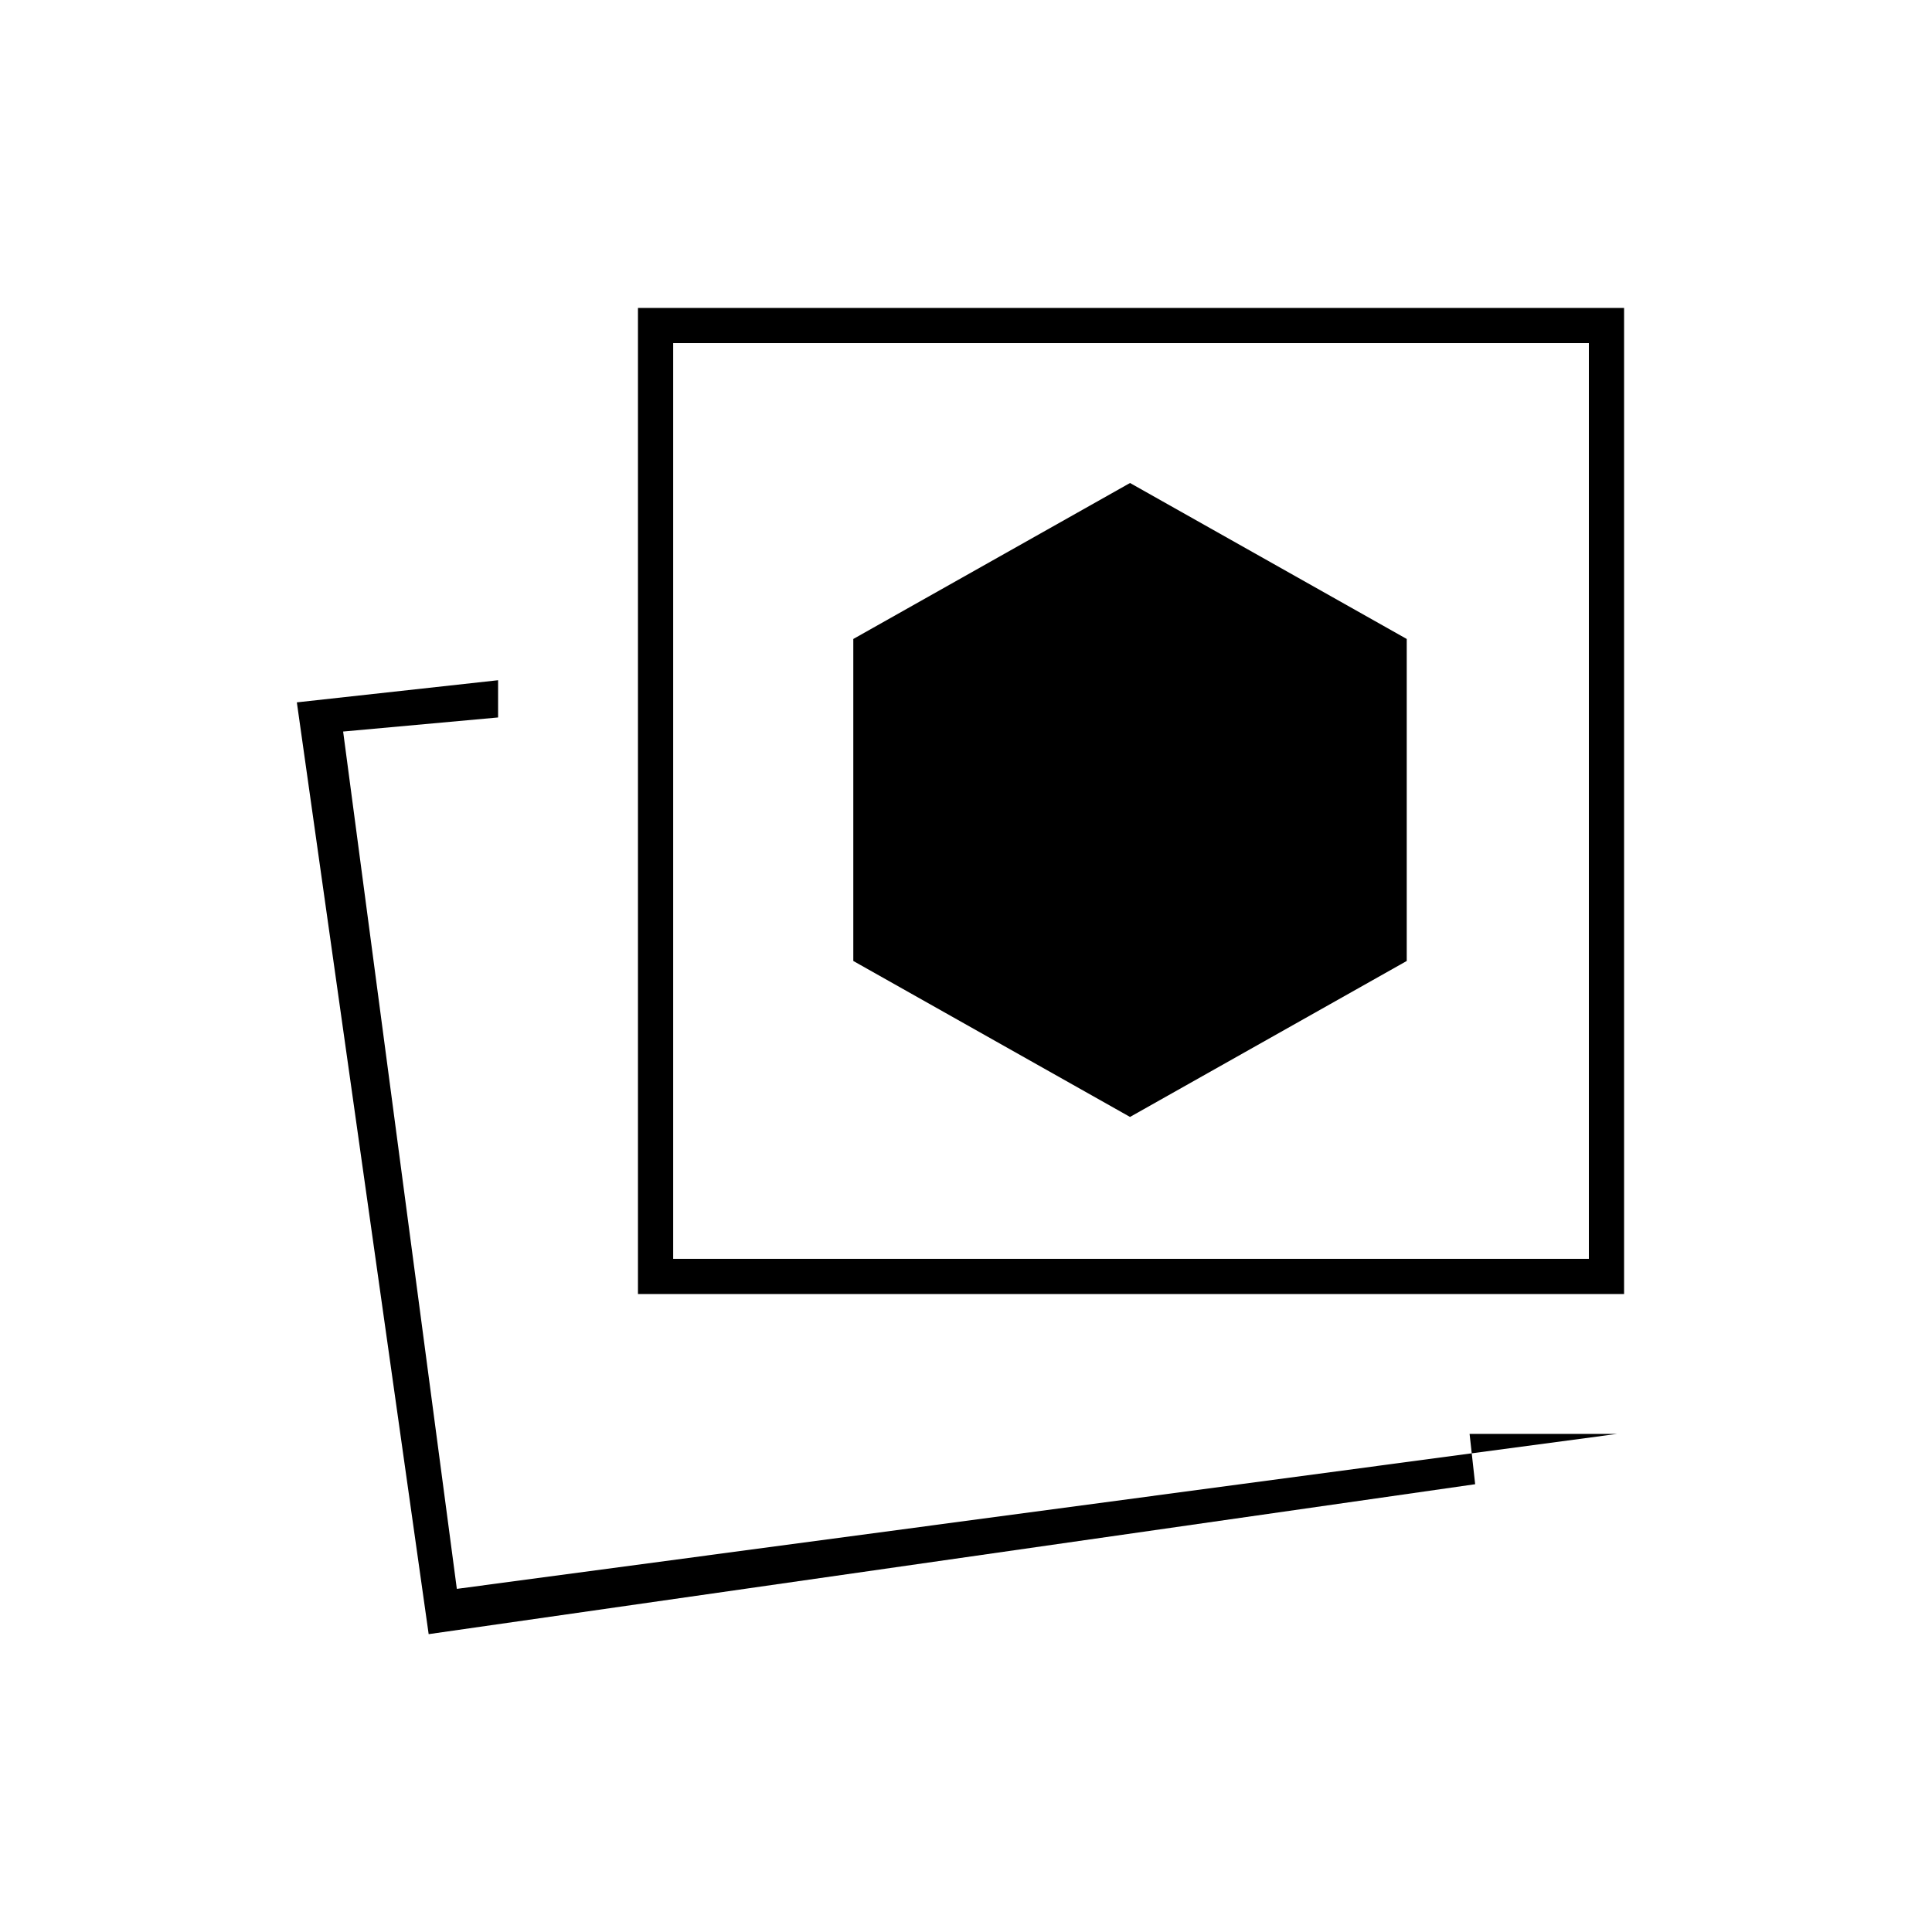<svg xmlns="http://www.w3.org/2000/svg" height="20" viewBox="0 -960 960 960" width="20"><path d="M561.5-405 699-482.5v-160L561.5-720 424-642.5v160L561.5-405Zm242 157.5h-73.27l2.77 25L213-148l-65.5-463 100-11v18.5l-77 7 56.5 426 576.5-77ZM317-317v-490h490v490H317Zm17.5-17.5h455v-455h-455v455ZM227-170.5ZM562-562Z"/></svg>